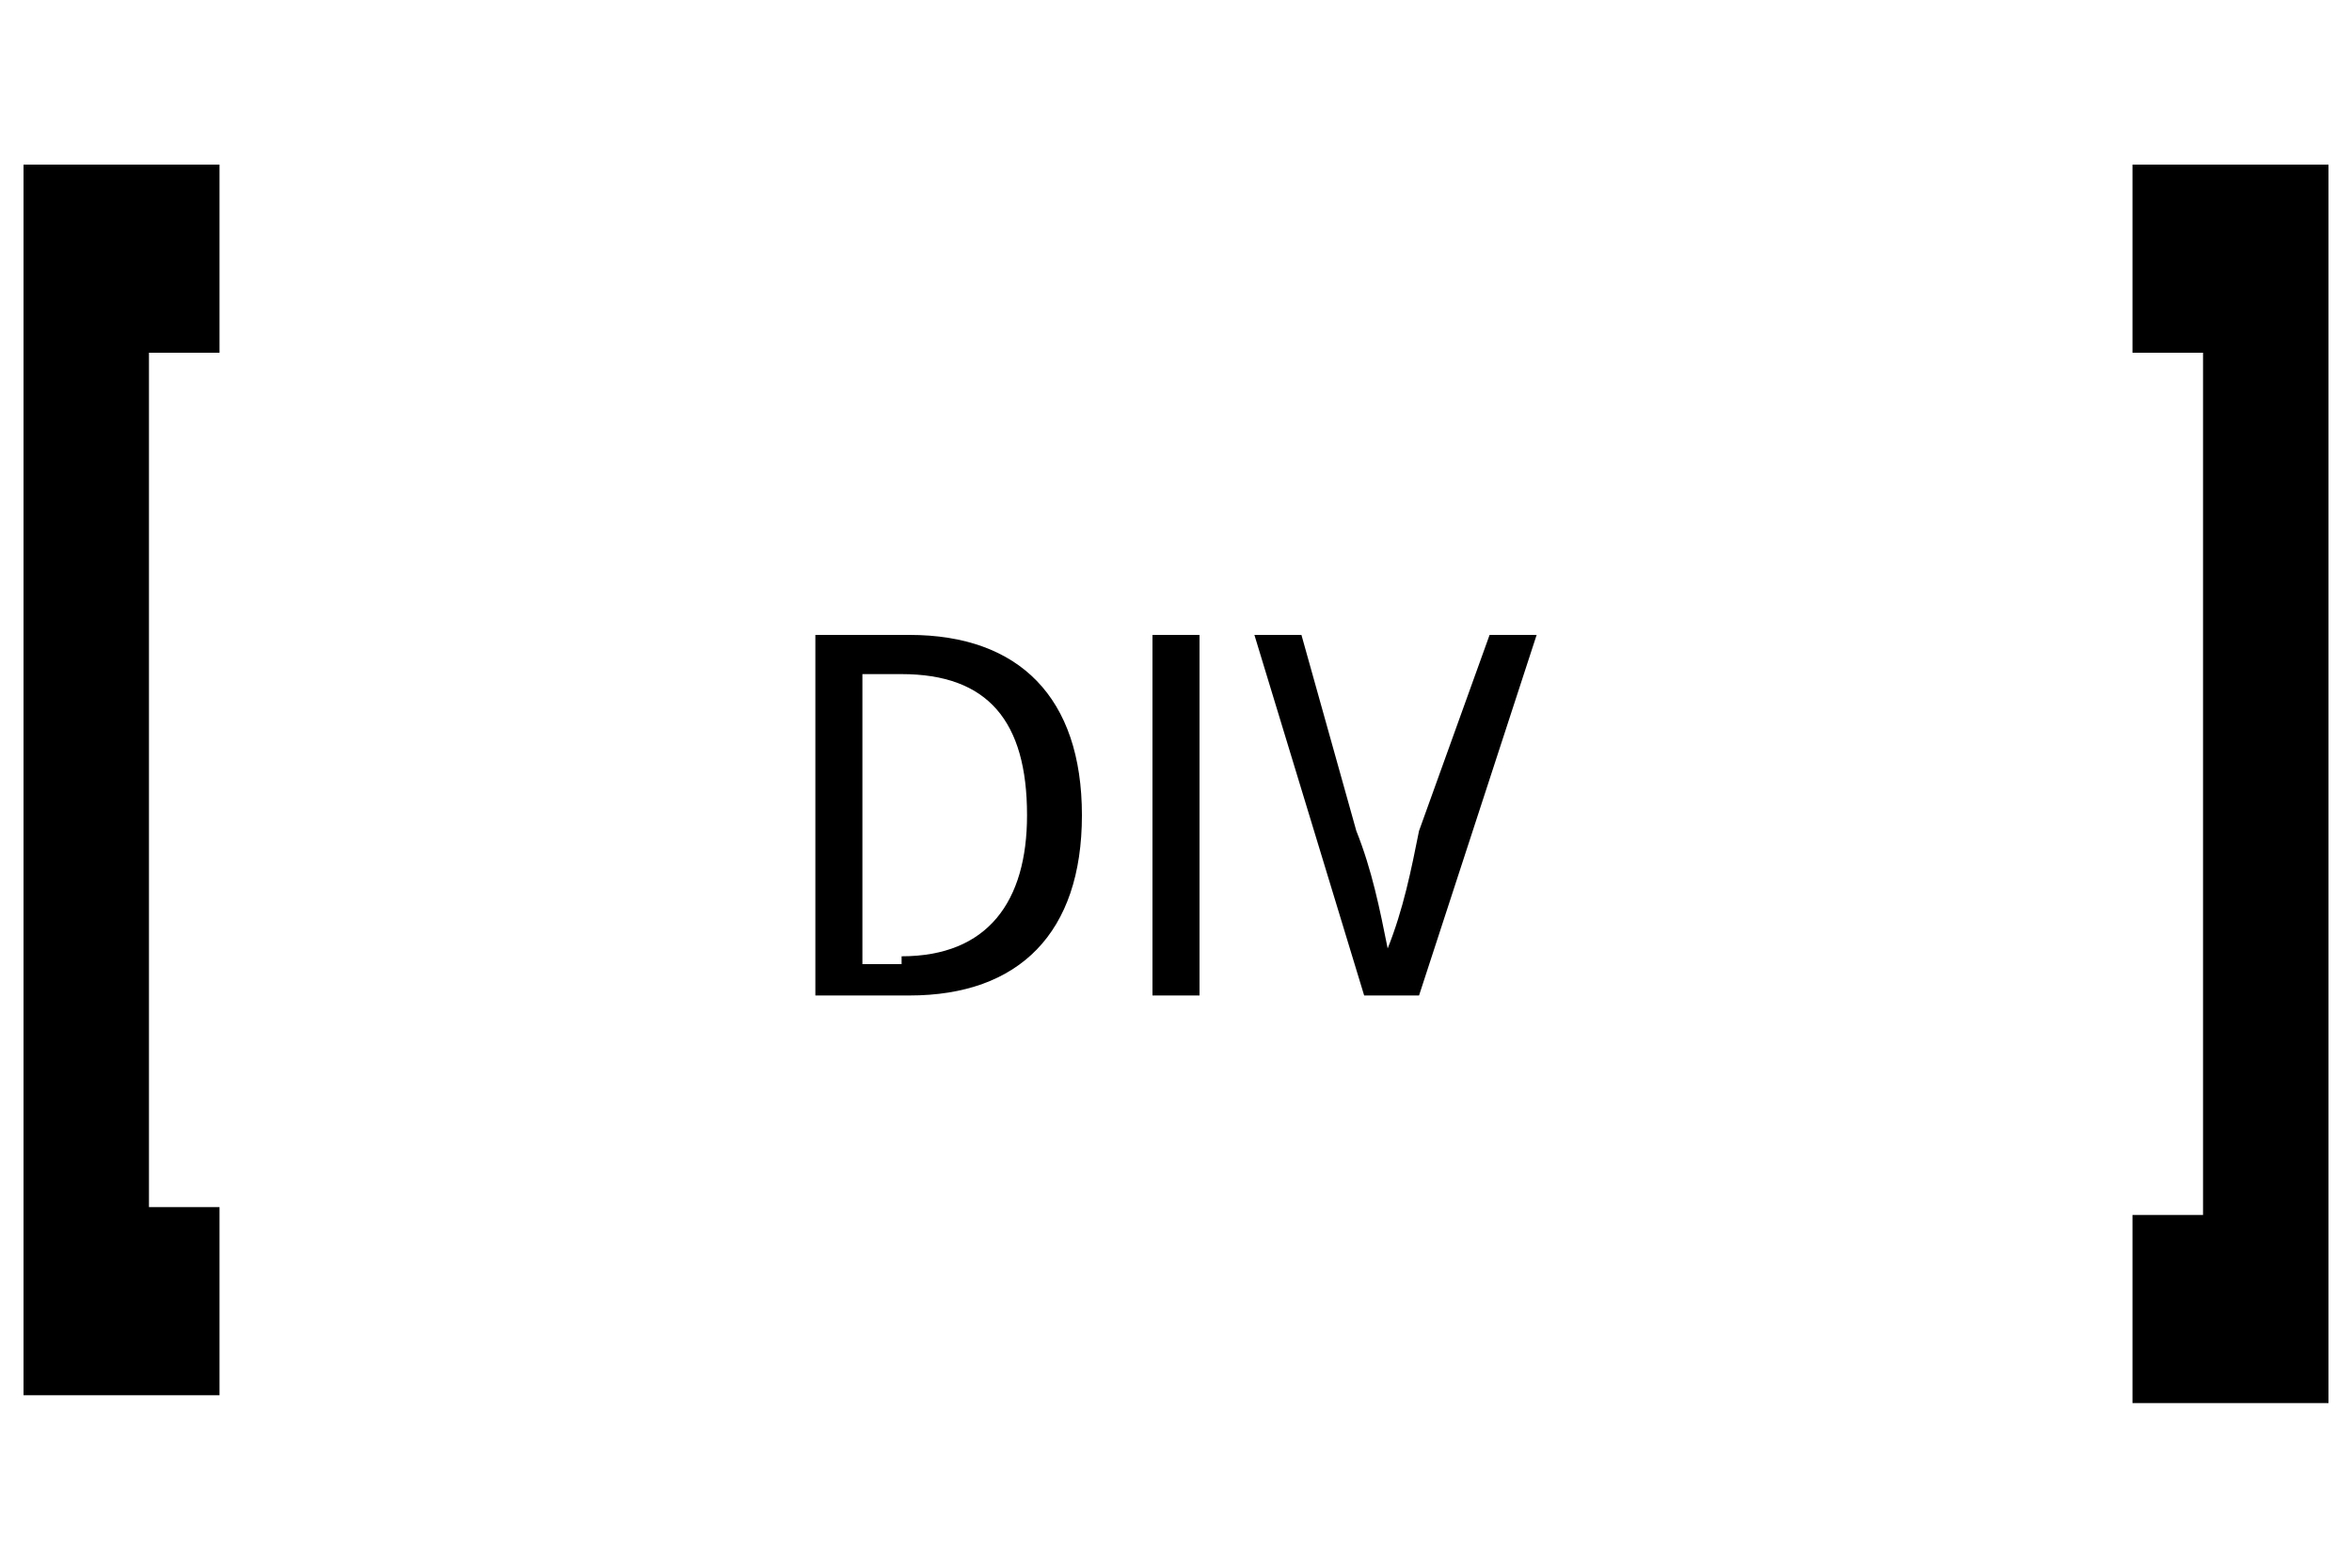 <?xml version="1.0" encoding="utf-8"?>
<!-- Generator: Adobe Illustrator 23.0.1, SVG Export Plug-In . SVG Version: 6.00 Build 0)  -->
<svg version="1.1" id="Calque_1" xmlns="http://www.w3.org/2000/svg" xmlns:xlink="http://www.w3.org/1999/xlink" x="0px" y="0px"
	 viewBox="0 0 30 20" enable-background="new 0 0 30 20" xml:space="preserve">
<path d="M2.8,2.1v2.4H1.9v10.9h0.9v2.4H0.3V2.1H2.8z M27.2,17.9v-2.4h0.9V4.5h-0.9V2.1h2.5v15.8H27.2z M10.4,8.1h1.2
	c1.4,0,2.2,0.8,2.2,2.3c0,1.5-0.8,2.3-2.2,2.3h-1.2V8.1z M11.5,12.2c1.1,0,1.6-0.7,1.6-1.8c0-1.2-0.5-1.8-1.6-1.8H11v3.7H11.5z
	 M14.7,8.1h0.6v4.6h-0.6V8.1z M16,8.1h0.6l0.7,2.5c0.2,0.5,0.3,1,0.4,1.5h0c0.2-0.5,0.3-1,0.4-1.5L19,8.1h0.6l-1.5,4.6h-0.7L16,8.1z
	"/>
</svg>
